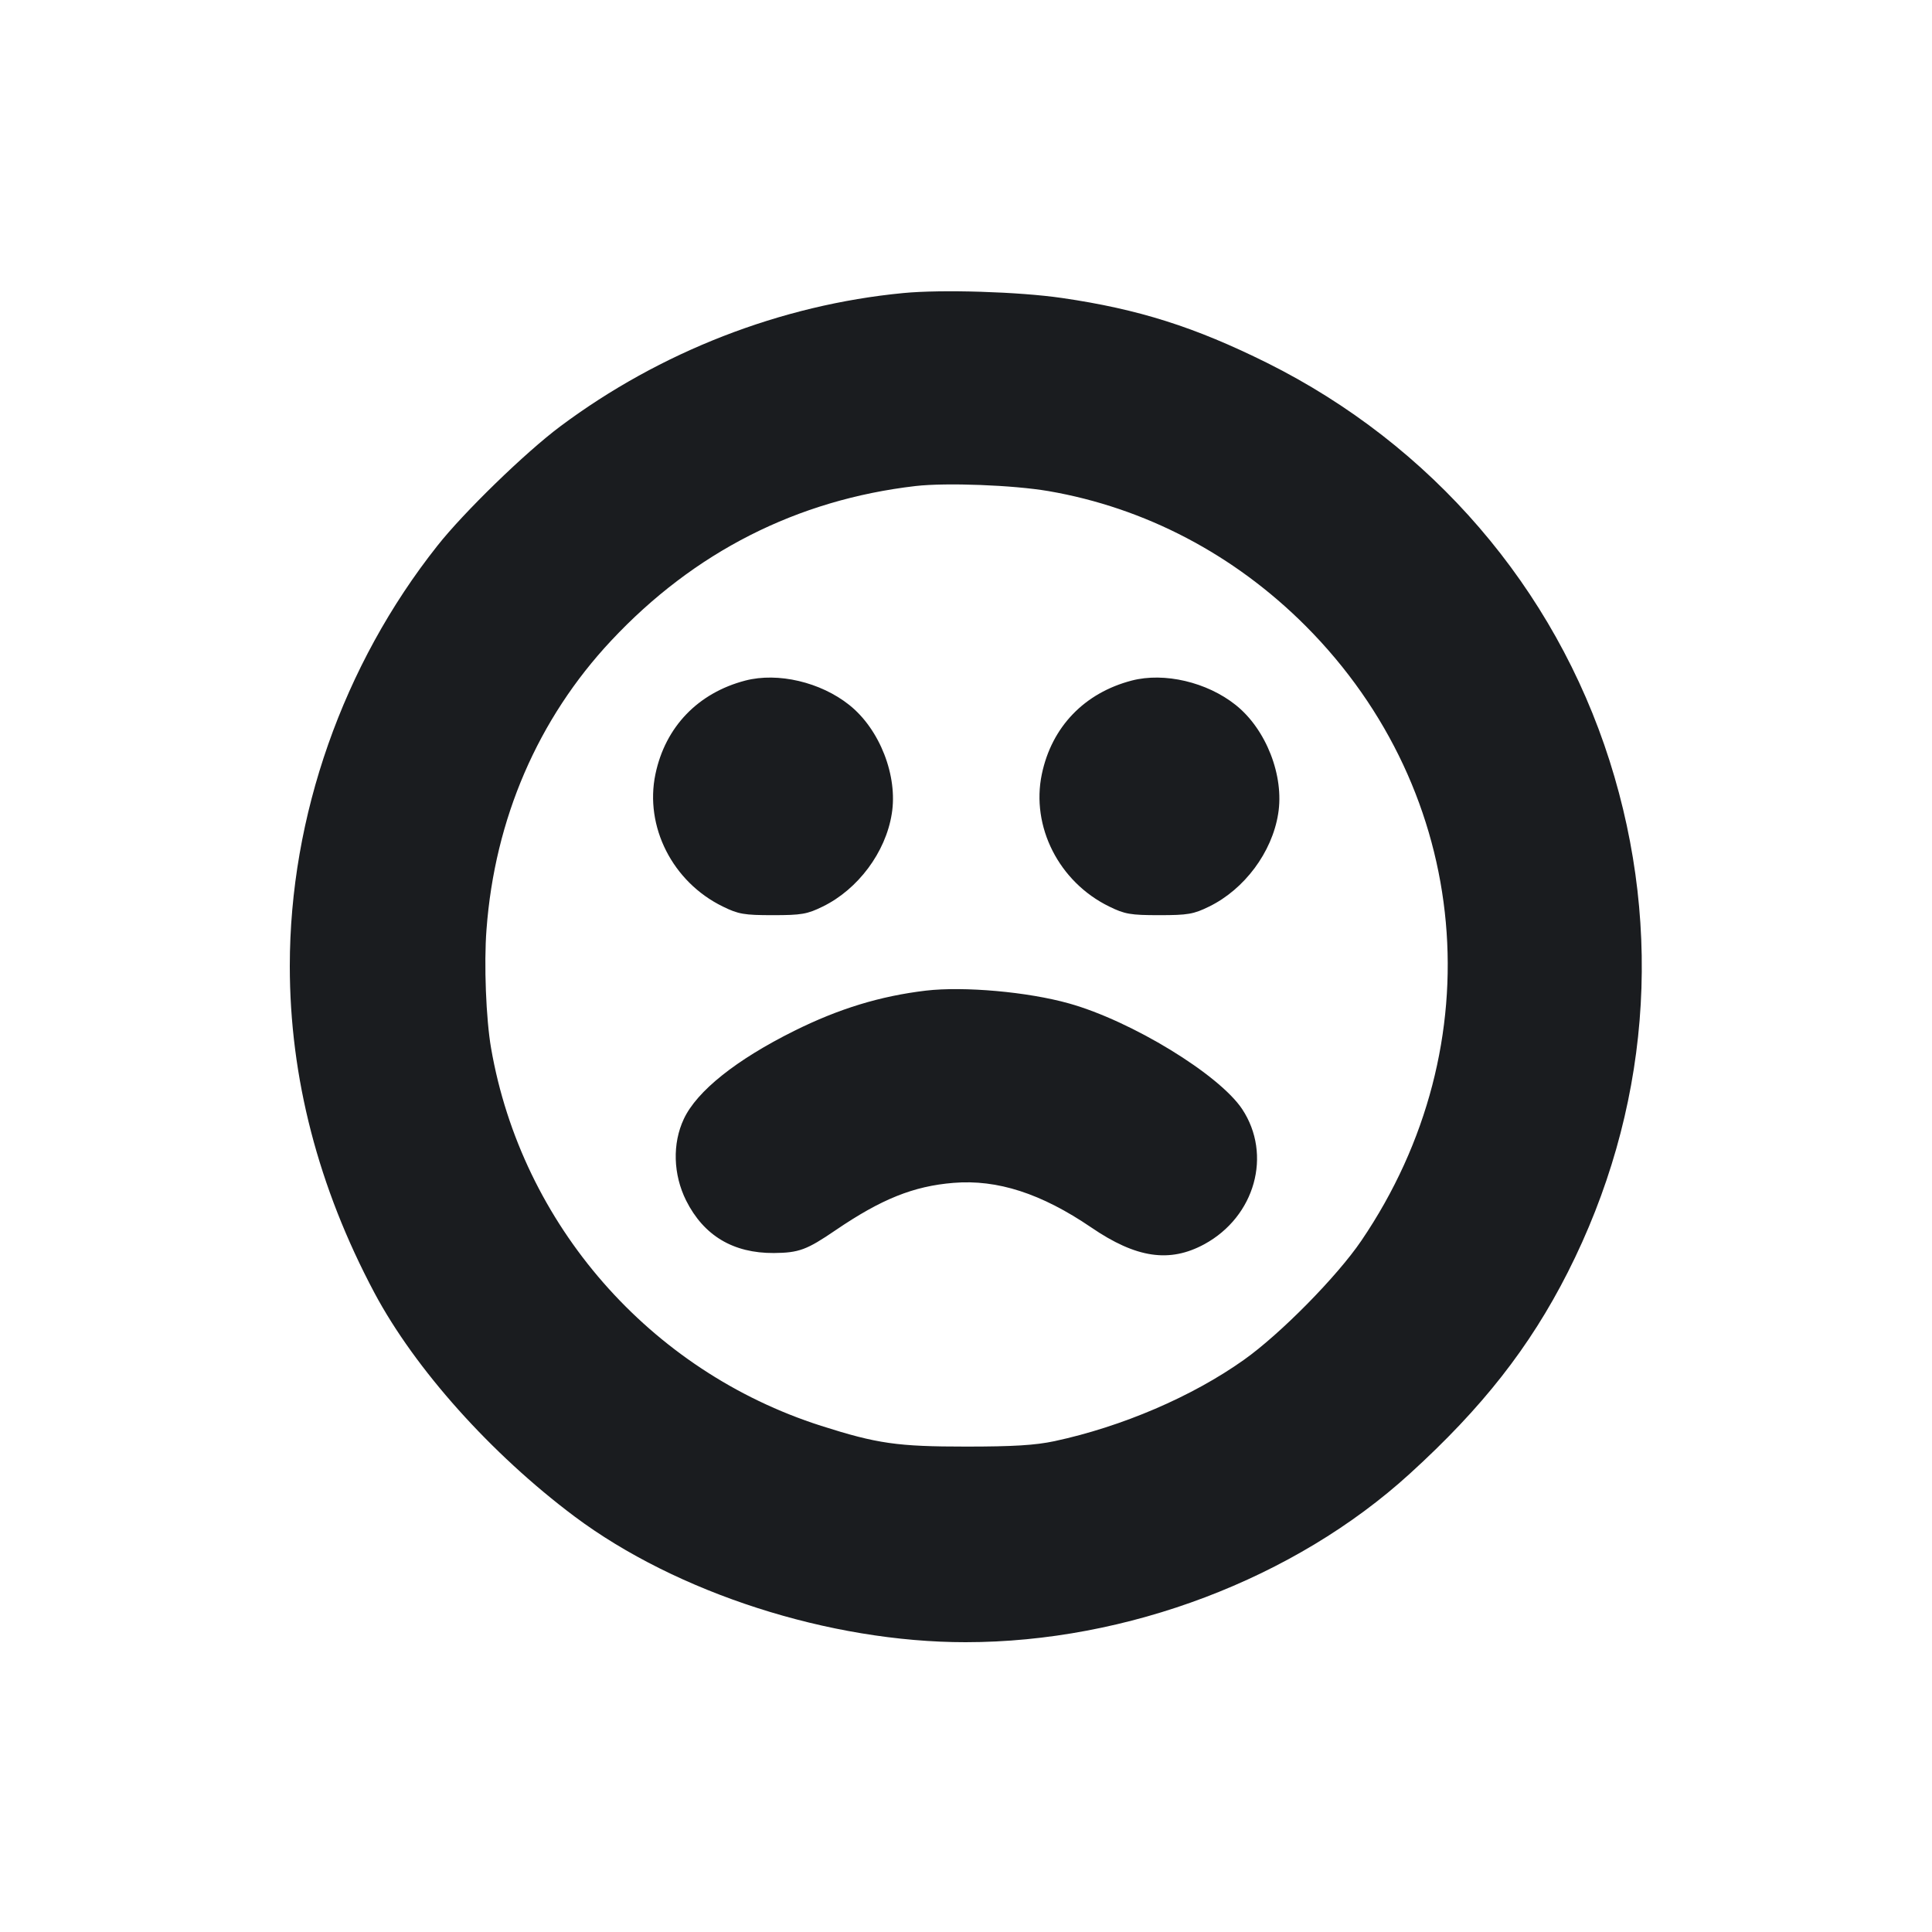 <svg width="16" height="16" viewBox="0 0 16 16" fill="none" xmlns="http://www.w3.org/2000/svg"><path d="M7.480 2.427 C 6.467 2.524,5.467 2.913,4.640 3.531 C 4.353 3.745,3.842 4.241,3.622 4.520 C 2.840 5.507,2.400 6.760,2.400 8.000 C 2.400 8.924,2.635 9.831,3.101 10.707 C 3.437 11.337,4.066 12.040,4.757 12.558 C 5.604 13.192,6.871 13.600,7.996 13.600 C 9.334 13.600,10.722 13.074,11.676 12.204 C 12.275 11.659,12.668 11.158,12.983 10.538 C 13.658 9.207,13.780 7.717,13.330 6.301 C 12.874 4.867,11.855 3.684,10.493 3.005 C 9.895 2.708,9.429 2.560,8.796 2.468 C 8.442 2.416,7.797 2.396,7.480 2.427 M8.683 4.067 C 9.484 4.205,10.222 4.592,10.814 5.185 C 12.189 6.565,12.378 8.651,11.274 10.275 C 11.073 10.571,10.603 11.048,10.301 11.262 C 9.873 11.566,9.292 11.815,8.733 11.935 C 8.573 11.969,8.390 11.980,8.000 11.980 C 7.432 11.980,7.264 11.956,6.800 11.808 C 5.380 11.354,4.320 10.141,4.067 8.681 C 4.025 8.441,4.007 7.981,4.029 7.698 C 4.097 6.782,4.455 5.953,5.062 5.305 C 5.749 4.571,6.601 4.139,7.583 4.025 C 7.838 3.996,8.390 4.017,8.683 4.067 M6.173 5.636 C 5.781 5.738,5.510 6.019,5.428 6.411 C 5.337 6.846,5.570 7.304,5.985 7.507 C 6.115 7.571,6.163 7.579,6.400 7.579 C 6.637 7.579,6.685 7.571,6.815 7.507 C 7.106 7.364,7.334 7.059,7.385 6.741 C 7.437 6.427,7.286 6.039,7.033 5.838 C 6.796 5.649,6.443 5.566,6.173 5.636 M9.373 5.636 C 8.981 5.738,8.710 6.019,8.628 6.411 C 8.537 6.846,8.770 7.304,9.185 7.507 C 9.315 7.571,9.363 7.579,9.600 7.579 C 9.837 7.579,9.885 7.571,10.015 7.507 C 10.306 7.364,10.534 7.059,10.585 6.741 C 10.637 6.427,10.486 6.039,10.233 5.838 C 9.996 5.649,9.643 5.566,9.373 5.636 M7.667 8.204 C 7.290 8.249,6.948 8.353,6.578 8.537 C 6.097 8.776,5.771 9.036,5.663 9.267 C 5.567 9.471,5.575 9.727,5.682 9.942 C 5.828 10.233,6.072 10.379,6.409 10.377 C 6.617 10.375,6.681 10.351,6.920 10.188 C 7.299 9.930,7.565 9.823,7.896 9.796 C 8.260 9.766,8.624 9.884,9.037 10.165 C 9.410 10.420,9.686 10.460,9.974 10.304 C 10.394 10.075,10.537 9.563,10.287 9.185 C 10.096 8.898,9.371 8.455,8.853 8.310 C 8.512 8.214,7.982 8.167,7.667 8.204 " fill="#1A1C1F" stroke="none" fill-rule="evenodd"></path></svg>